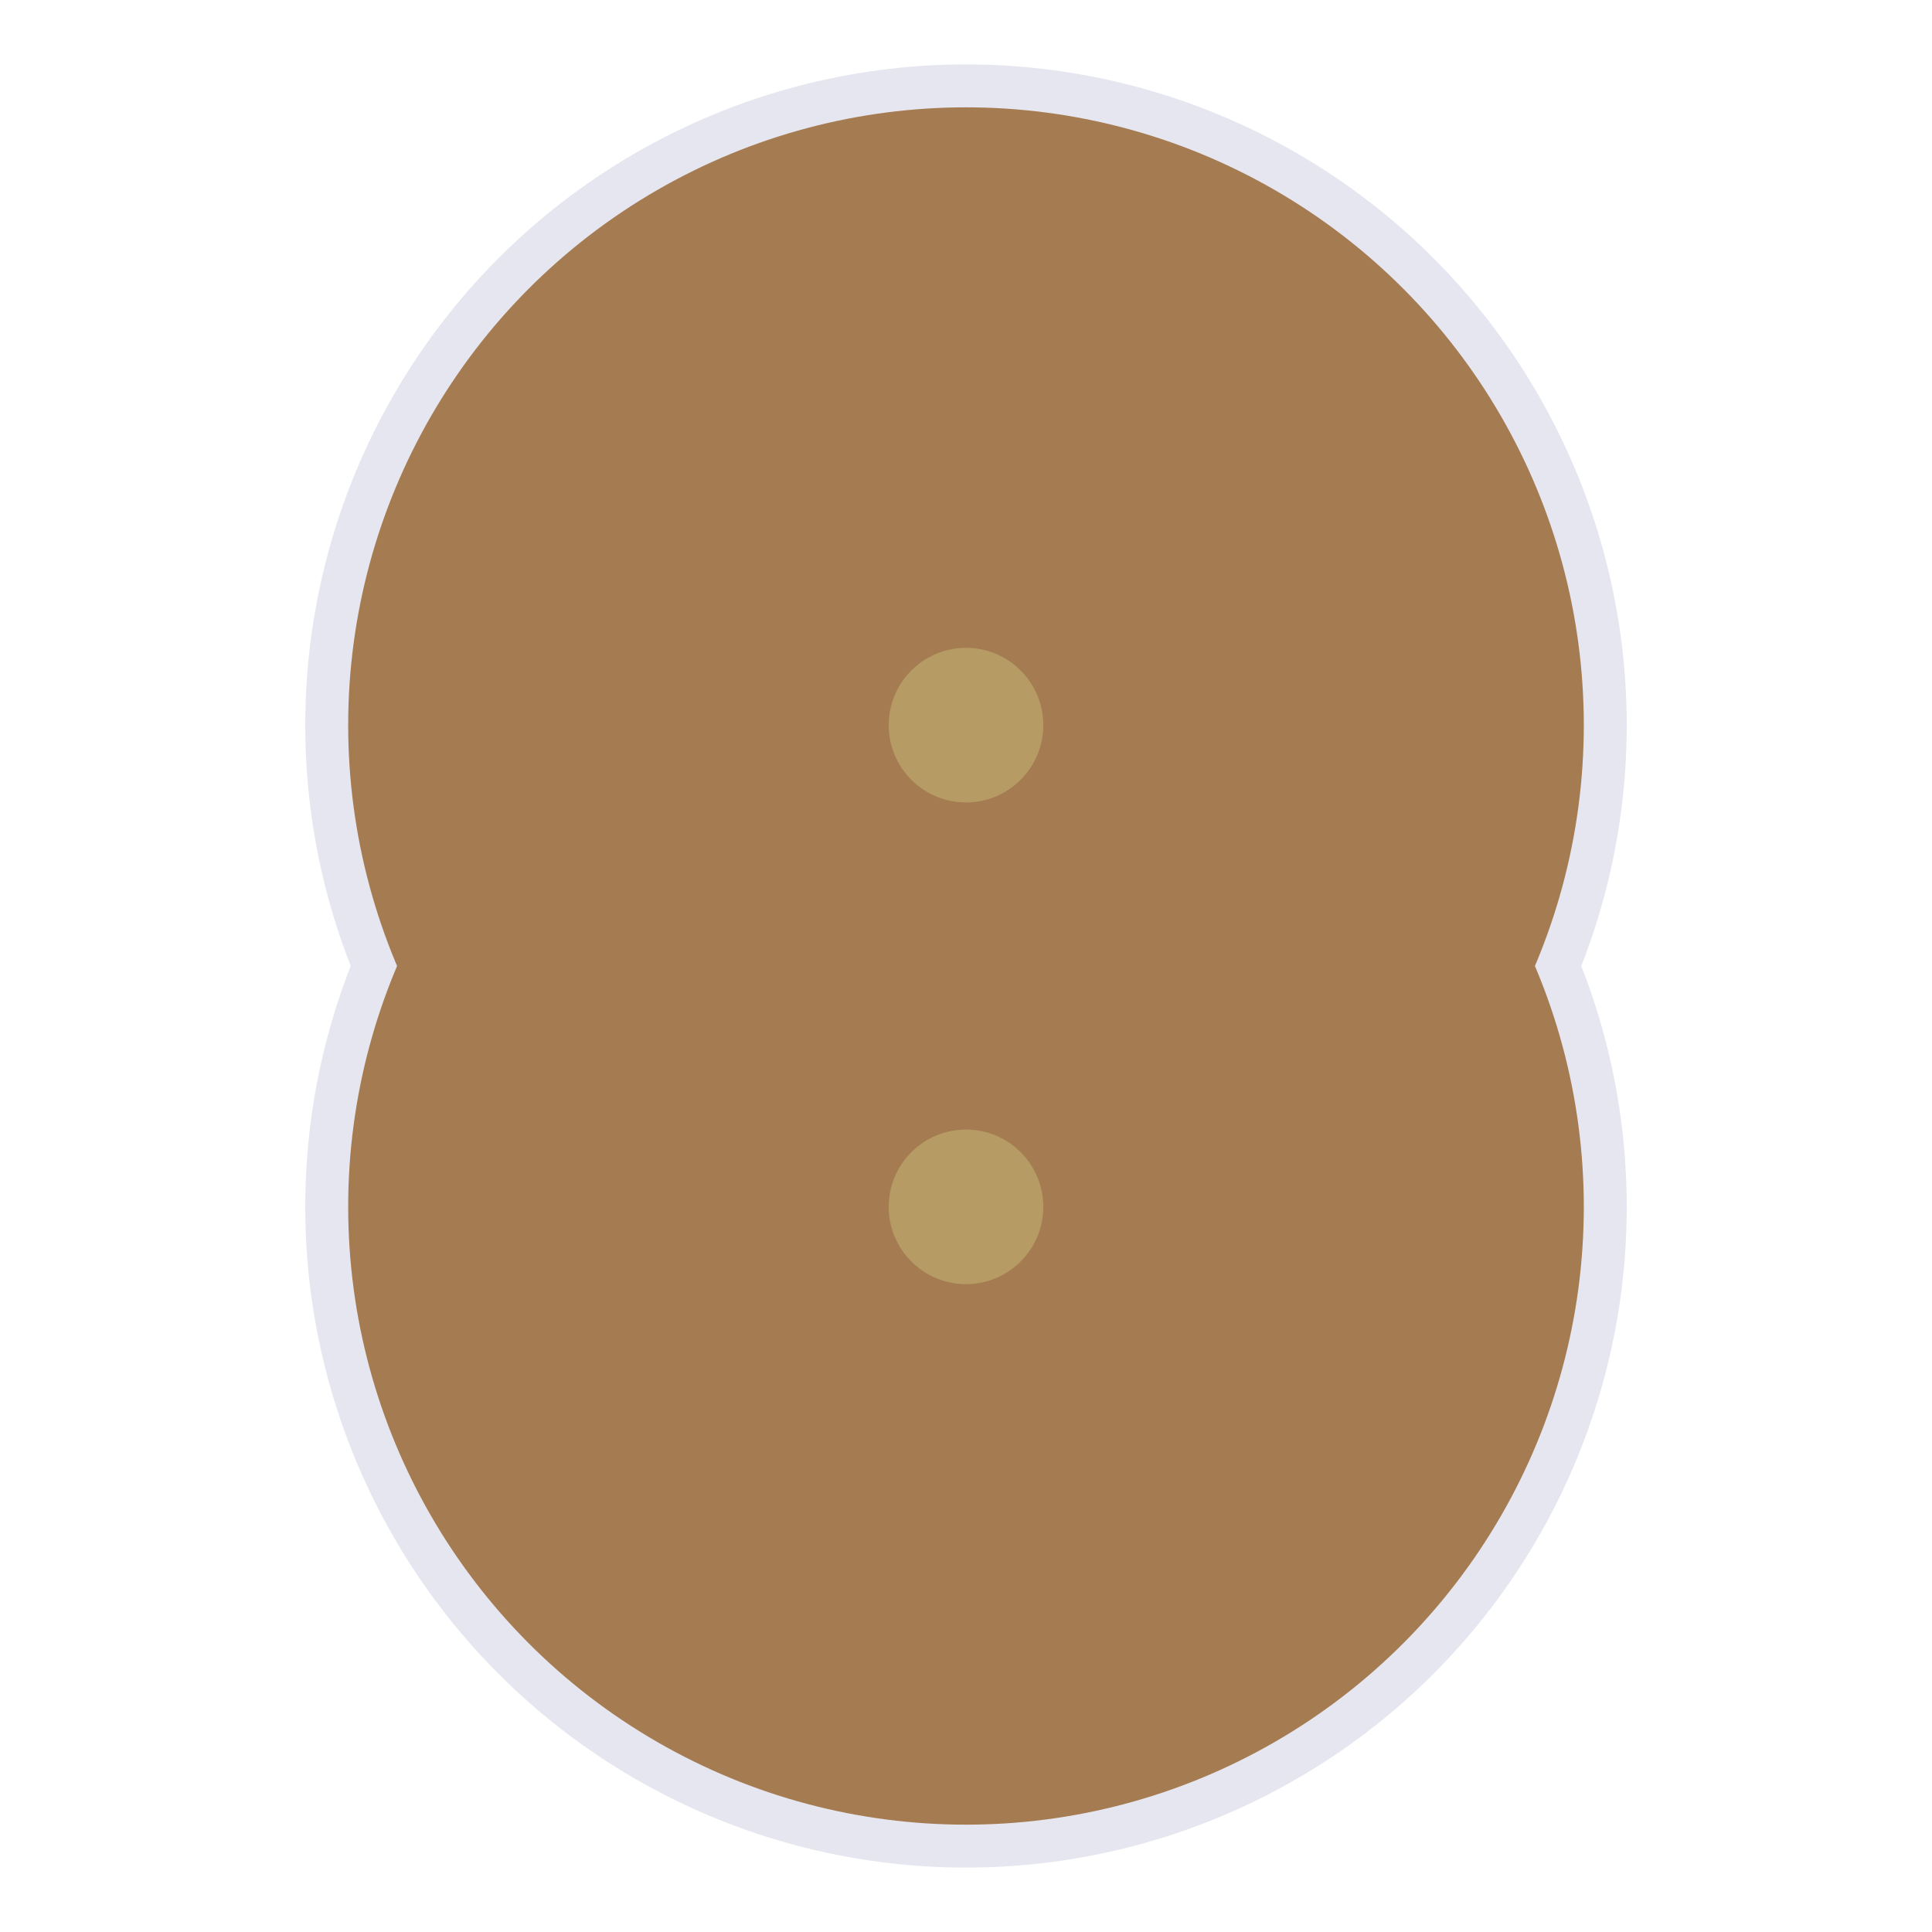 <?xml version="1.0" encoding="utf-8"?>
<!-- Generator: Adobe Illustrator 28.0.0, SVG Export Plug-In . SVG Version: 6.00 Build 0)  -->
<svg version="1.1" id="funkei" xmlns="http://www.w3.org/2000/svg" xmlns:xlink="http://www.w3.org/1999/xlink" x="0px" y="0px"
	 viewBox="0 0 450 450" style="enable-background:new 0 0 450 450;" xml:space="preserve">
<style type="text/css">
	.st0{fill:#E6E6F0;stroke:#E6E6F0;stroke-width:20;stroke-miterlimit:10;}
	.st1{fill:#A57C52;}
	.st2{fill:#B69C64;}
</style>
<circle class="st0" cx="225" cy="168.9" r="143.9"/>
<circle class="st0" cx="225" cy="281.1" r="143.9"/>
<circle class="st1" cx="225" cy="168.9" r="143.9"/>
<circle class="st1" cx="225" cy="281.1" r="143.9"/>
<circle class="st2" cx="225" cy="168.9" r="18"/>
<circle class="st2" cx="225" cy="281.1" r="18"/>
</svg>
